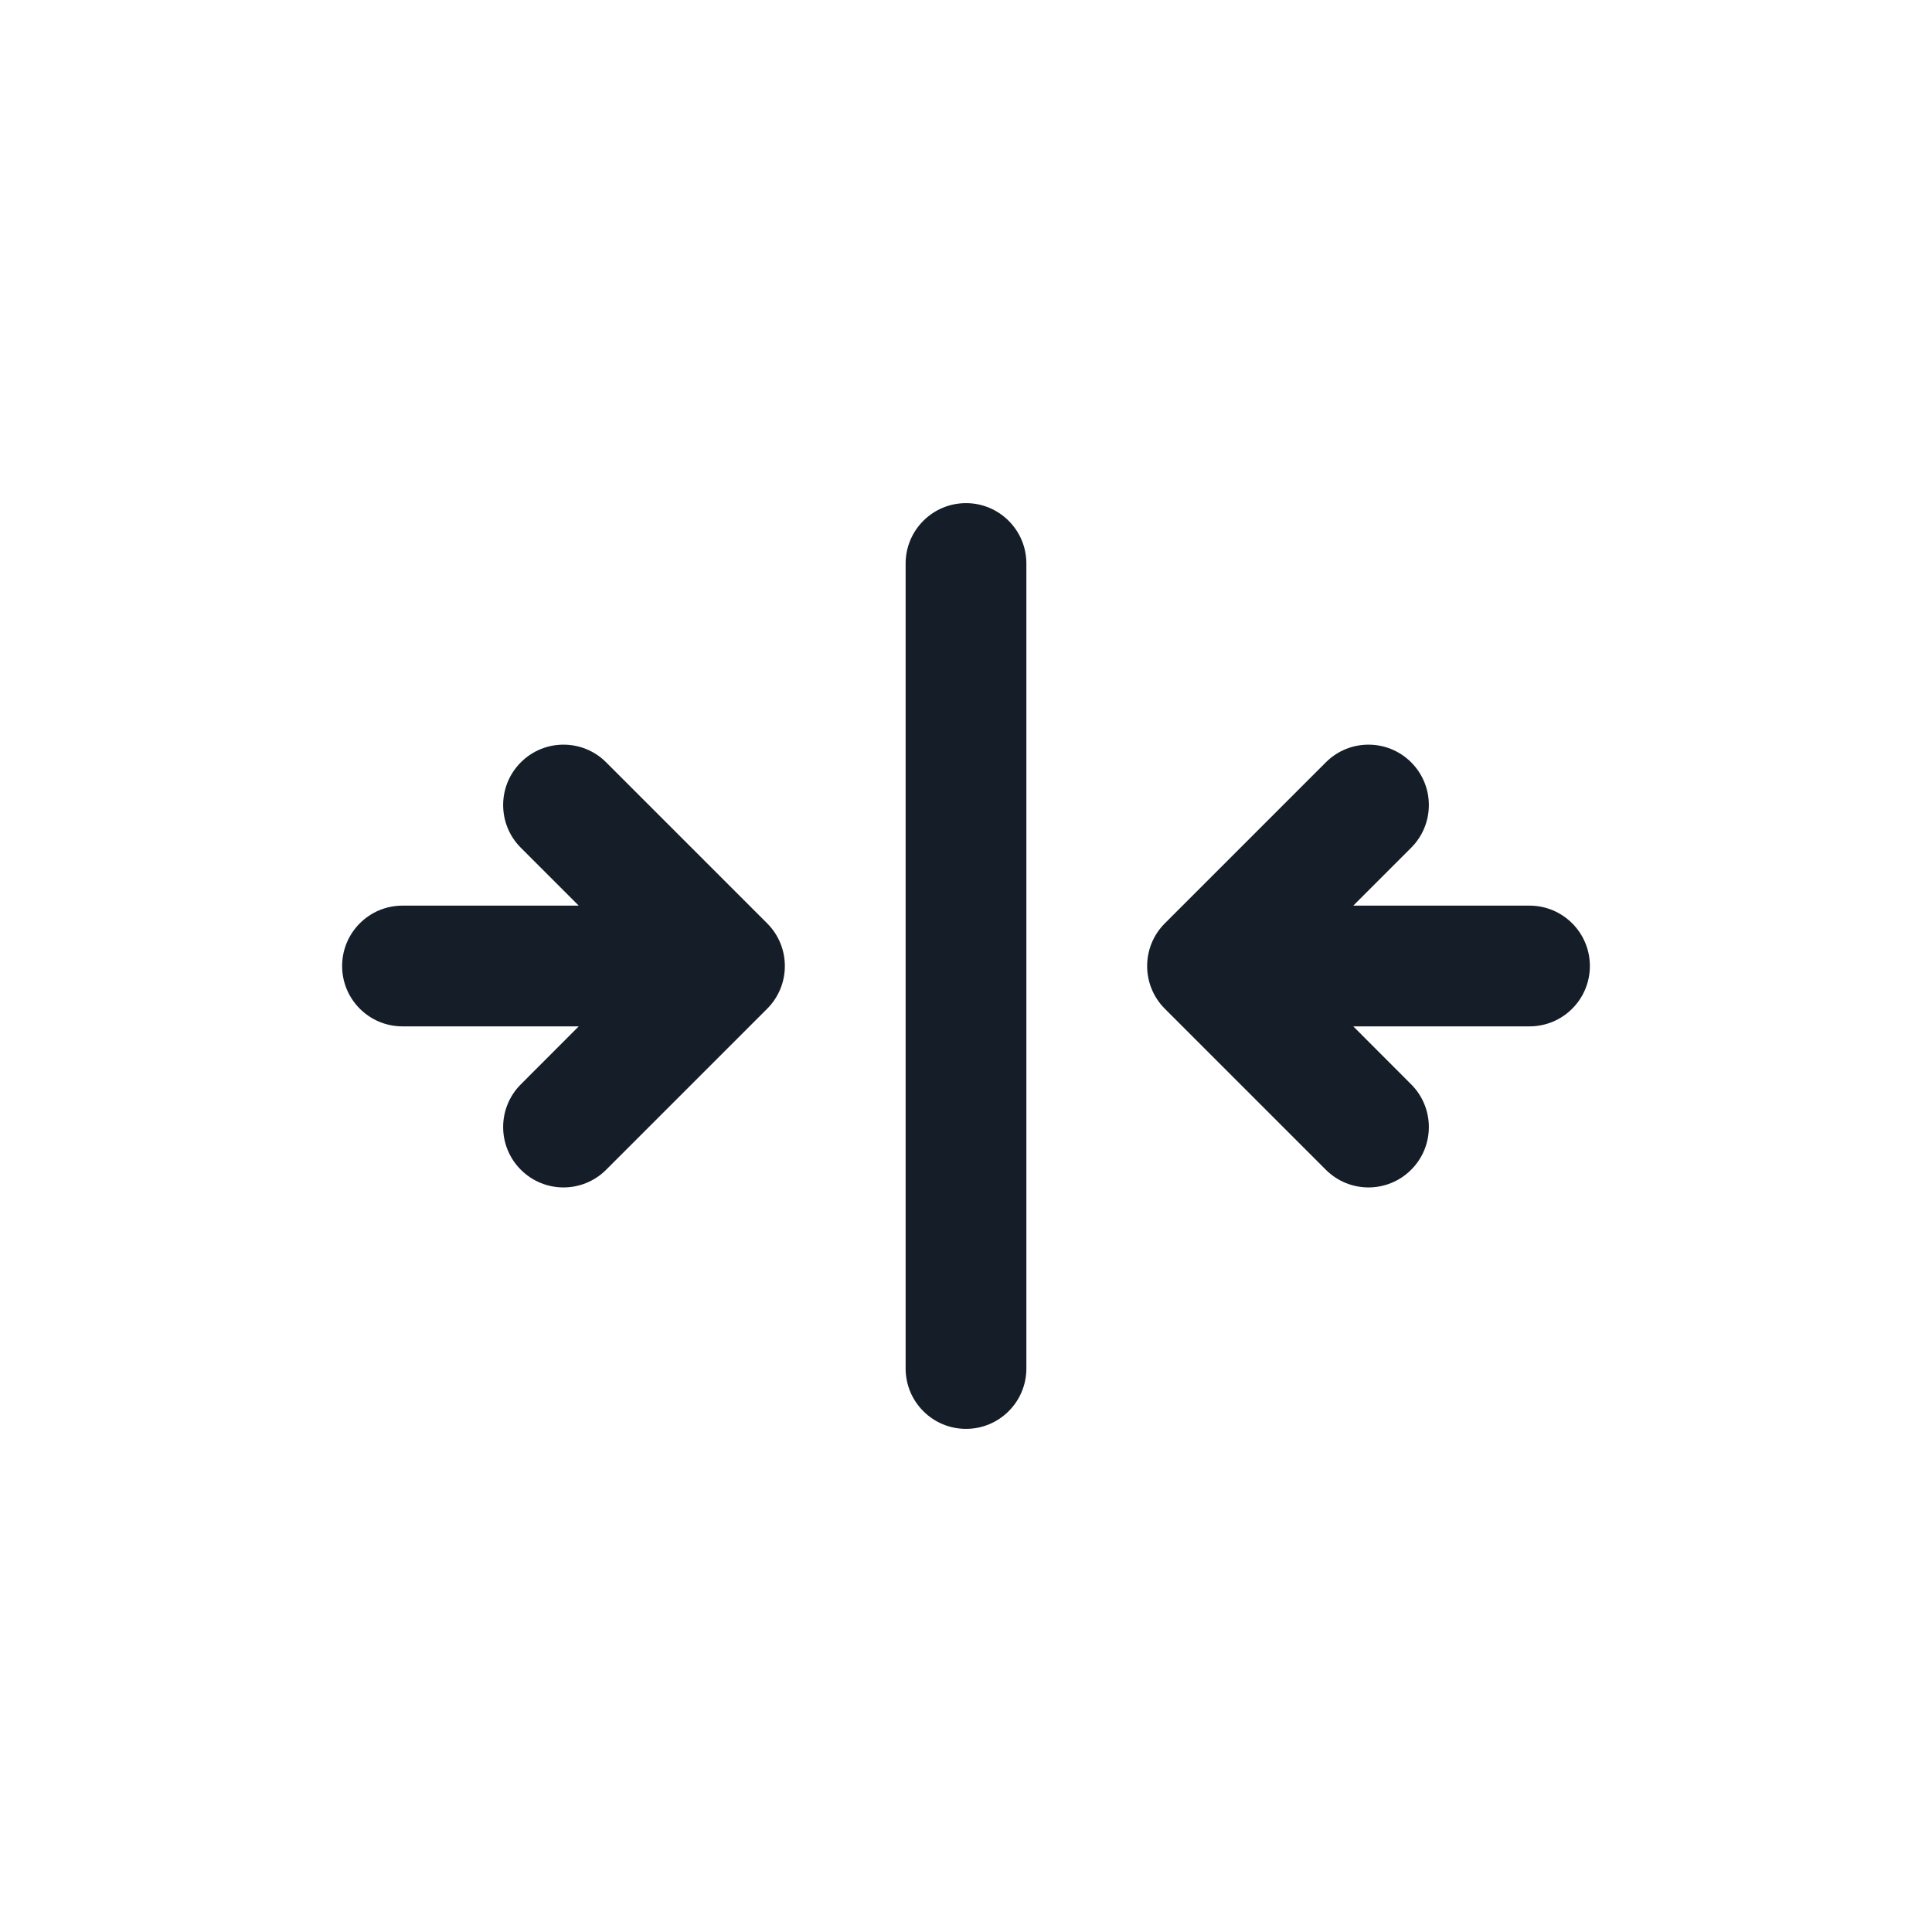 <svg xmlns="http://www.w3.org/2000/svg" viewBox="0 0 24 24">
  <defs/>
  <path fill="#151E28" d="M12,6.25 C12.414,6.25 12.75,6.586 12.75,7 L12.75,17 C12.75,17.414 12.414,17.75 12,17.75 C11.586,17.75 11.25,17.414 11.25,17 L11.25,7 C11.25,6.586 11.586,6.25 12,6.25 Z M4.25,12 C4.25,11.586 4.586,11.25 5,11.25 L7.189,11.25 L6.47,10.531 C6.177,10.238 6.177,9.763 6.47,9.47 C6.763,9.177 7.237,9.177 7.53,9.47 L9.53,11.47 C9.823,11.763 9.823,12.238 9.53,12.531 L7.53,14.531 C7.237,14.824 6.763,14.824 6.47,14.531 C6.177,14.238 6.177,13.763 6.47,13.47 L7.189,12.75 L5,12.75 C4.586,12.75 4.25,12.415 4.25,12 Z M19,12.75 L16.811,12.75 L17.53,13.47 C17.823,13.763 17.823,14.238 17.53,14.531 C17.237,14.824 16.763,14.824 16.47,14.531 L14.47,12.531 C14.177,12.238 14.177,11.763 14.47,11.47 L16.47,9.47 C16.763,9.177 17.237,9.177 17.53,9.47 C17.823,9.763 17.823,10.238 17.53,10.531 L16.811,11.25 L19,11.25 C19.414,11.25 19.75,11.586 19.75,12 C19.75,12.415 19.414,12.75 19,12.75 Z"/>
</svg>

